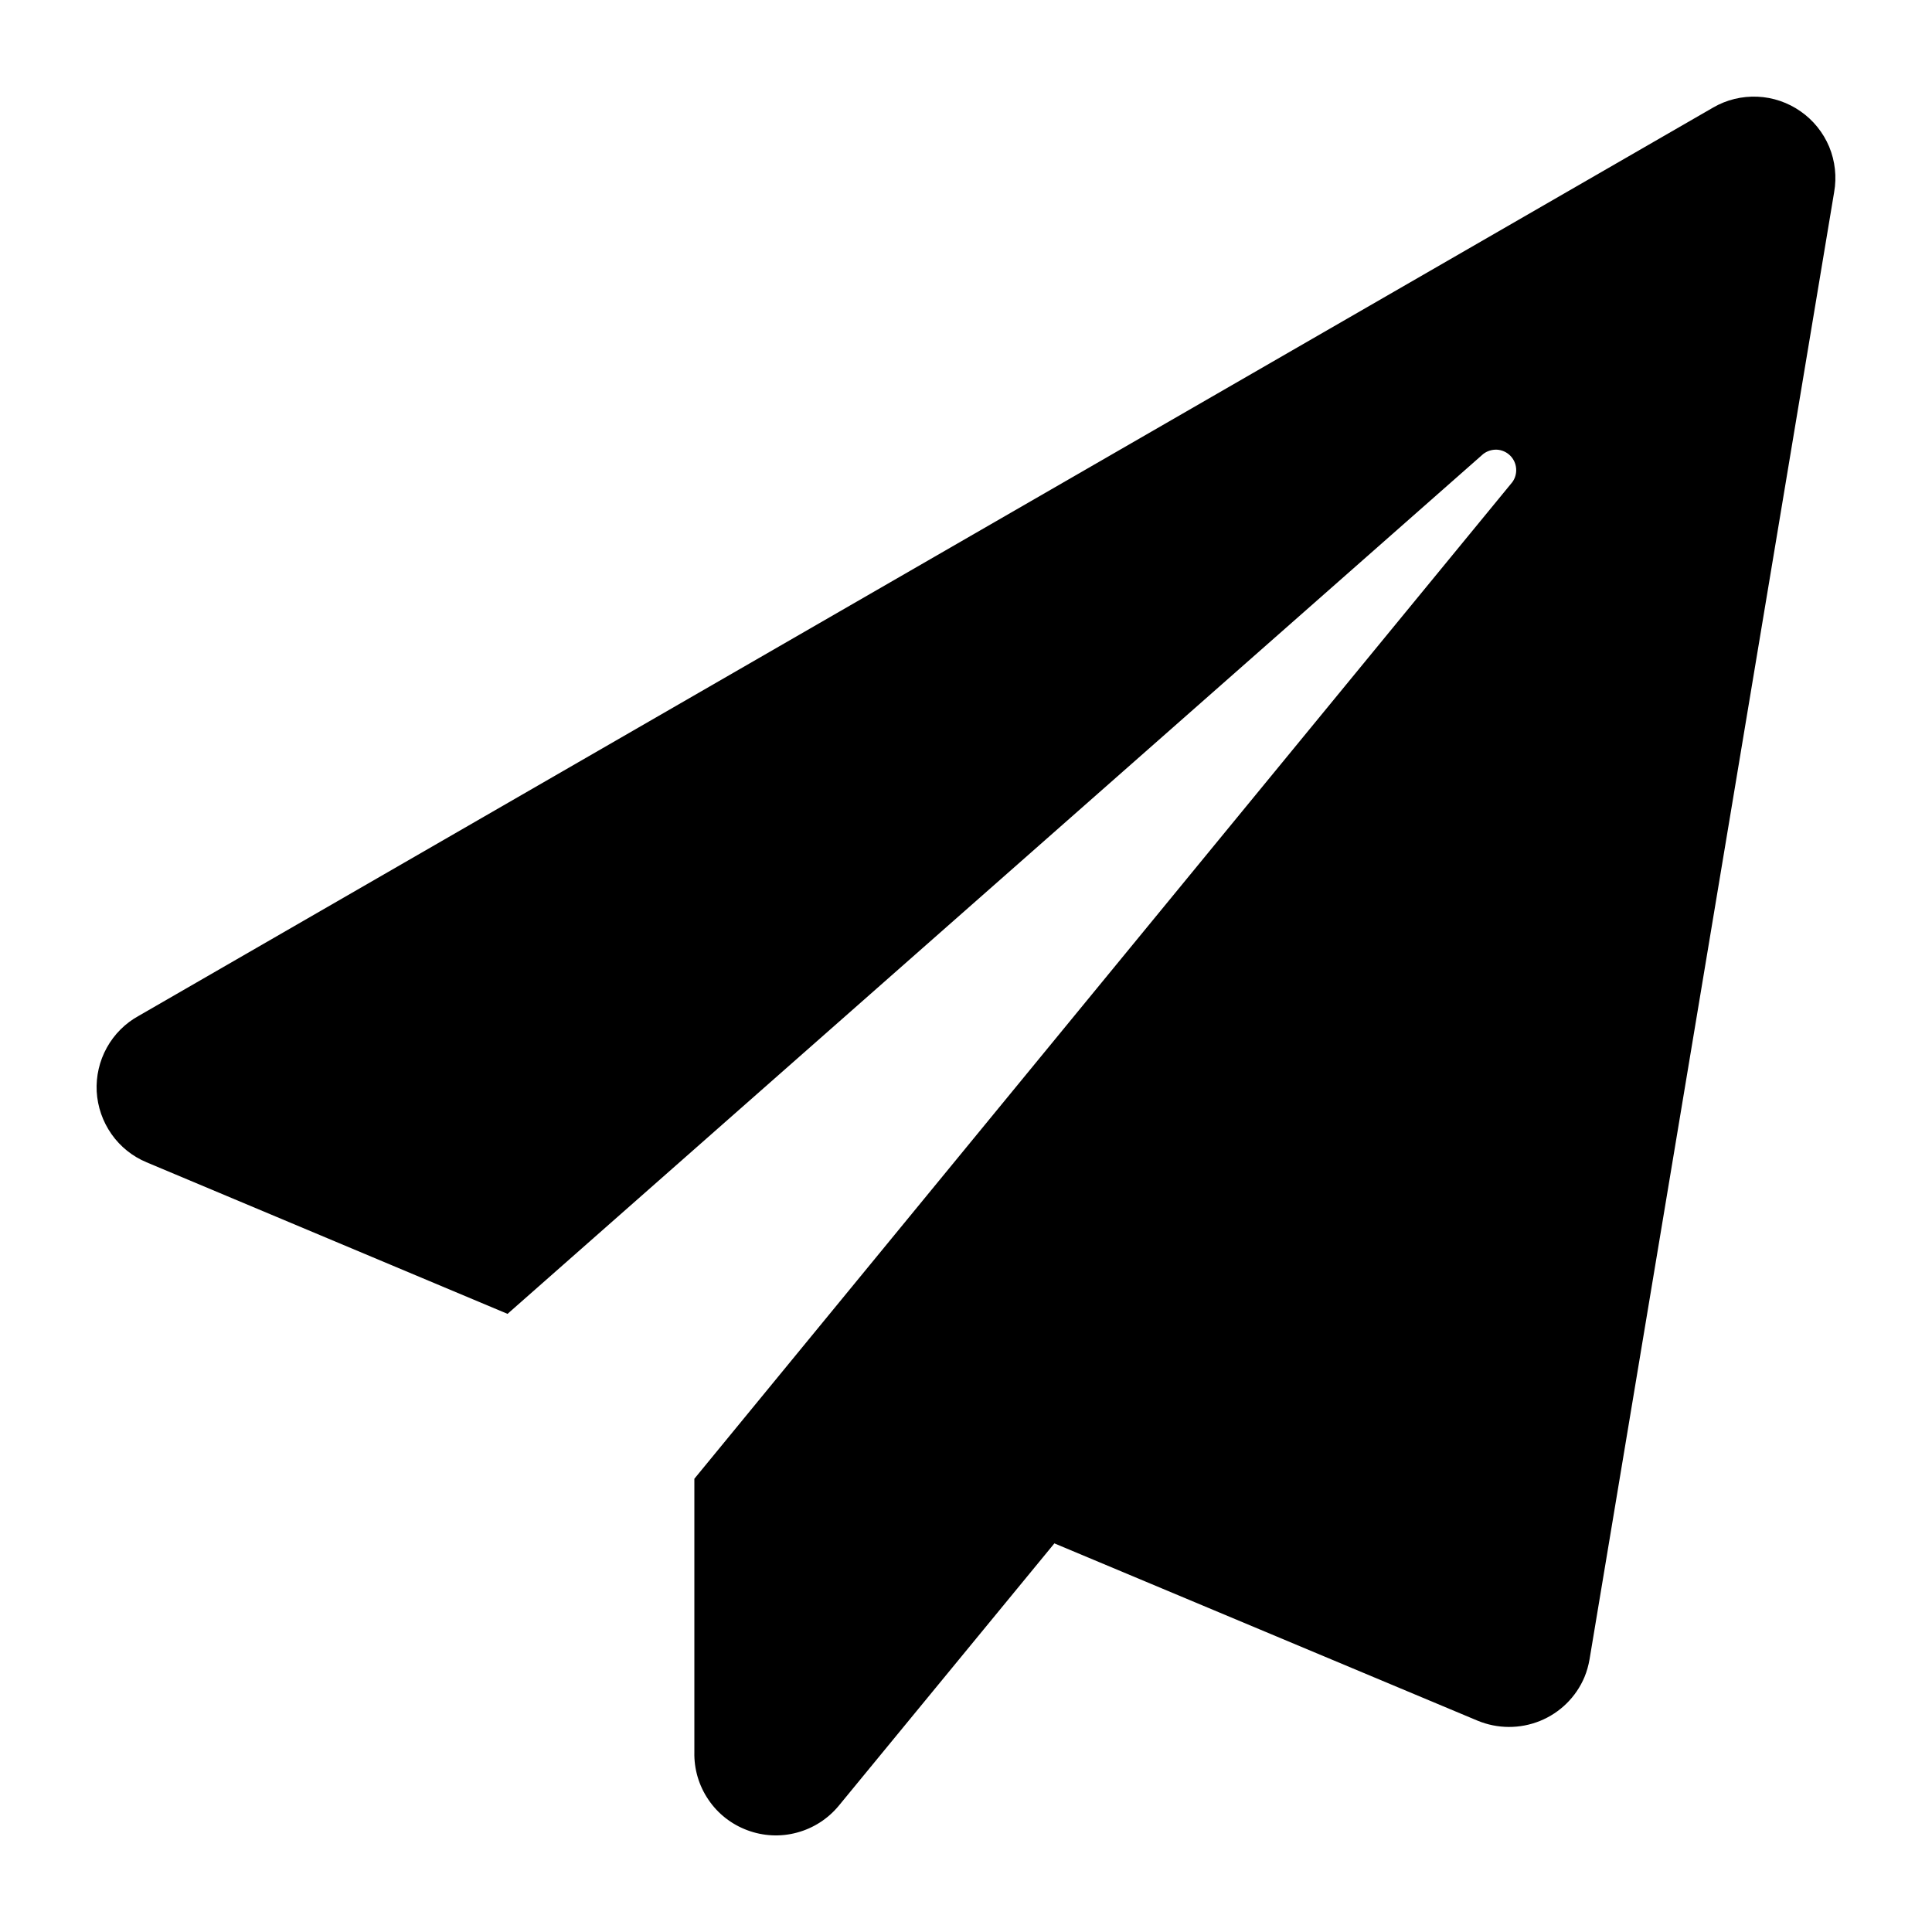 <svg width="20" height="20" viewBox="0 0 20 20" fill="none" xmlns="http://www.w3.org/2000/svg">
<path d="M17.735 1.113L1.436 10.516C1.297 10.592 1.183 10.706 1.106 10.845C1.029 10.984 0.993 11.141 1.001 11.299C1.01 11.458 1.063 11.61 1.154 11.74C1.245 11.87 1.371 11.971 1.517 12.032L5.254 13.601L15.354 4.7C15.394 4.669 15.444 4.653 15.496 4.655C15.547 4.658 15.595 4.679 15.632 4.715C15.669 4.751 15.691 4.799 15.695 4.85C15.699 4.901 15.685 4.952 15.654 4.993L7.188 15.308V18.139C7.184 18.314 7.235 18.486 7.334 18.631C7.432 18.776 7.573 18.886 7.738 18.947C7.902 19.008 8.081 19.017 8.25 18.971C8.419 18.926 8.57 18.829 8.682 18.694L10.915 15.977L15.295 17.812C15.502 17.898 15.734 17.899 15.942 17.815C16.149 17.731 16.315 17.568 16.402 17.362C16.427 17.302 16.444 17.24 16.455 17.177L18.987 1.989C19.015 1.831 18.997 1.668 18.936 1.52C18.874 1.372 18.771 1.244 18.64 1.153C18.509 1.061 18.354 1.008 18.194 1.001C18.033 0.994 17.874 1.032 17.735 1.113Z" fill="black"/>
</svg>
